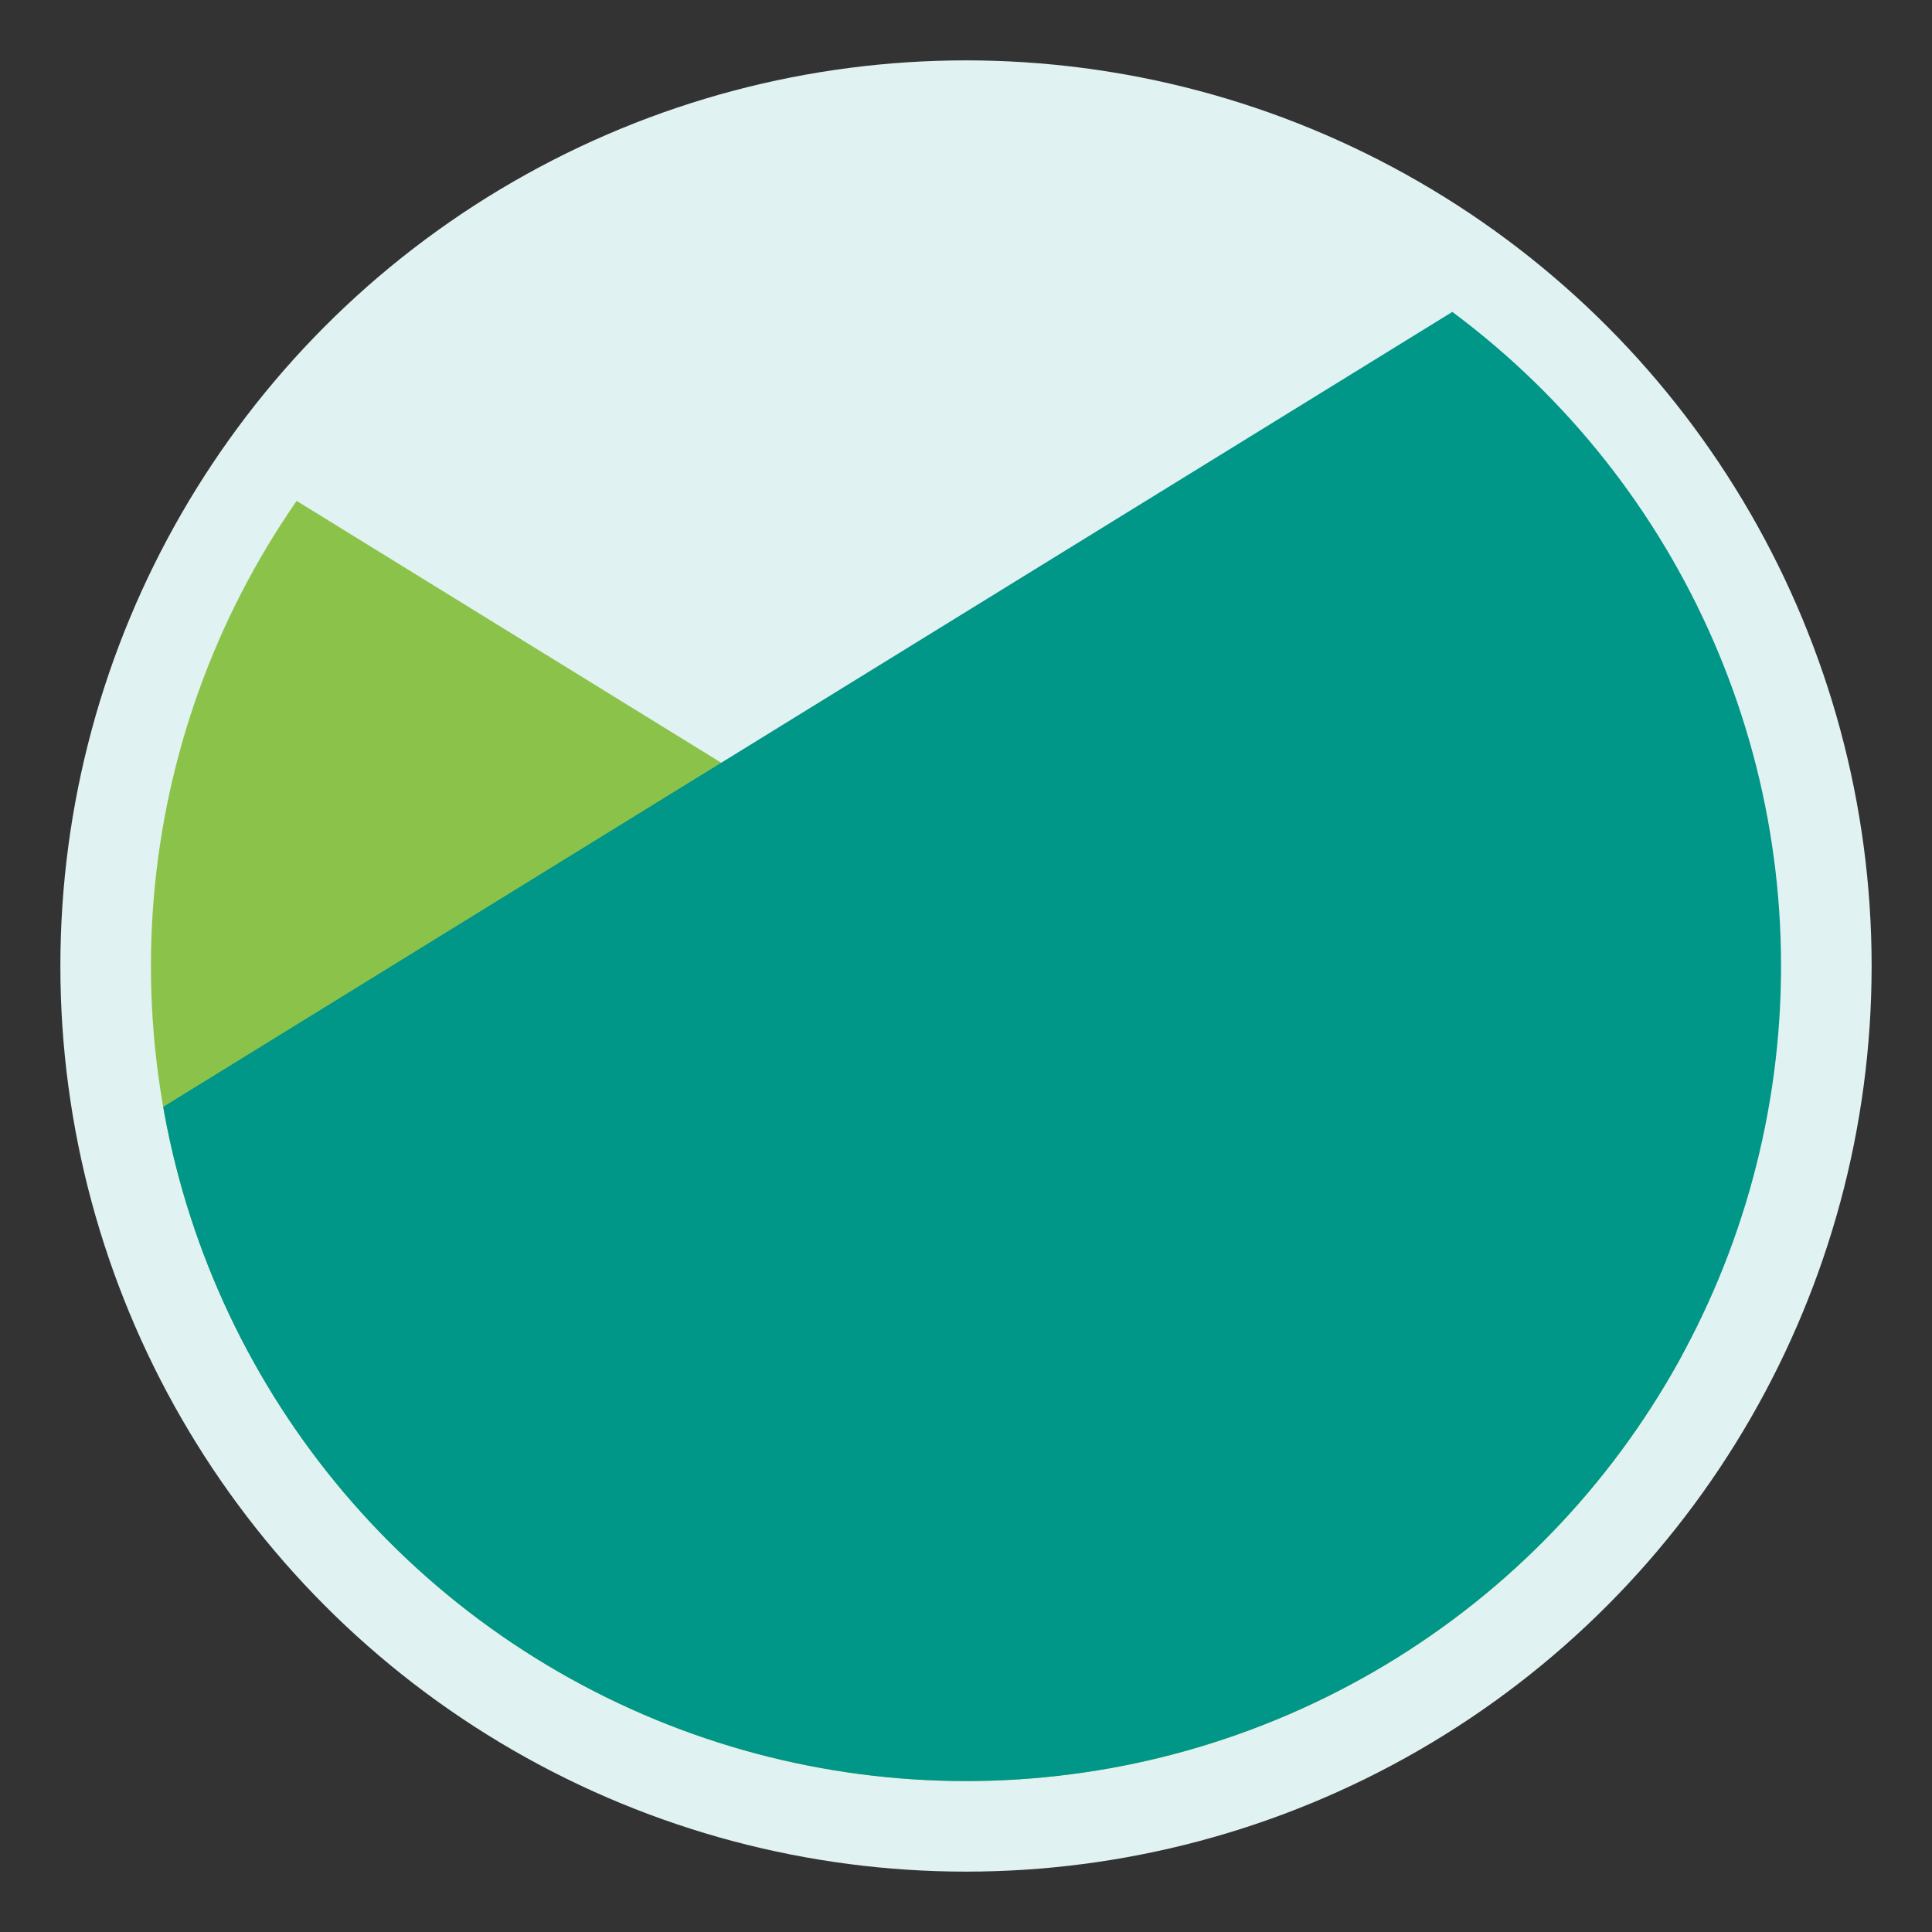 <svg width="16" height="16" viewBox="0 0 64 64" xmlns="http://www.w3.org/2000/svg"><rect x="0" y="0" width="64" height="64" fill="#333333" stroke="none"/><defs><clipPath id="circlewrapper"><circle cx="32" cy="32" r="27"/></clipPath></defs><style type="text/css">
        #background{
            fill:#FAFAFA;
        }
        #midground{
            fill:#8BC34A;
        }
        #shadowline{
            stroke:#424242;
            stroke-width:1px;
            fill: none;
        }
        #foreground{
            fill: #009688;
        }
        #inside_g{
            clip-path:url(#circlewrapper);
        }
        #outside_g{
            fill:#e0f2f1;
        }
        #inside_layout{
            transform:translateY(5px);
        }
</style><circle id="outside_g" cx="32" cy="32" r="30"/><g id="inside_w"><g id="inside_g"><g id="inside_layout"><polygon id="background" points="64,4 64,62 62,64 1,64 0,63 0,40 60,3" /><polygon id="midground" points="0,63 1,64 62,64 64,62 64,50 4,13 1,12.5 0,13" /><polygon id="foreground" points="64,4 64,62 62,64 1,64 0,63 0,40 60,3"/></g></g></g></svg>

